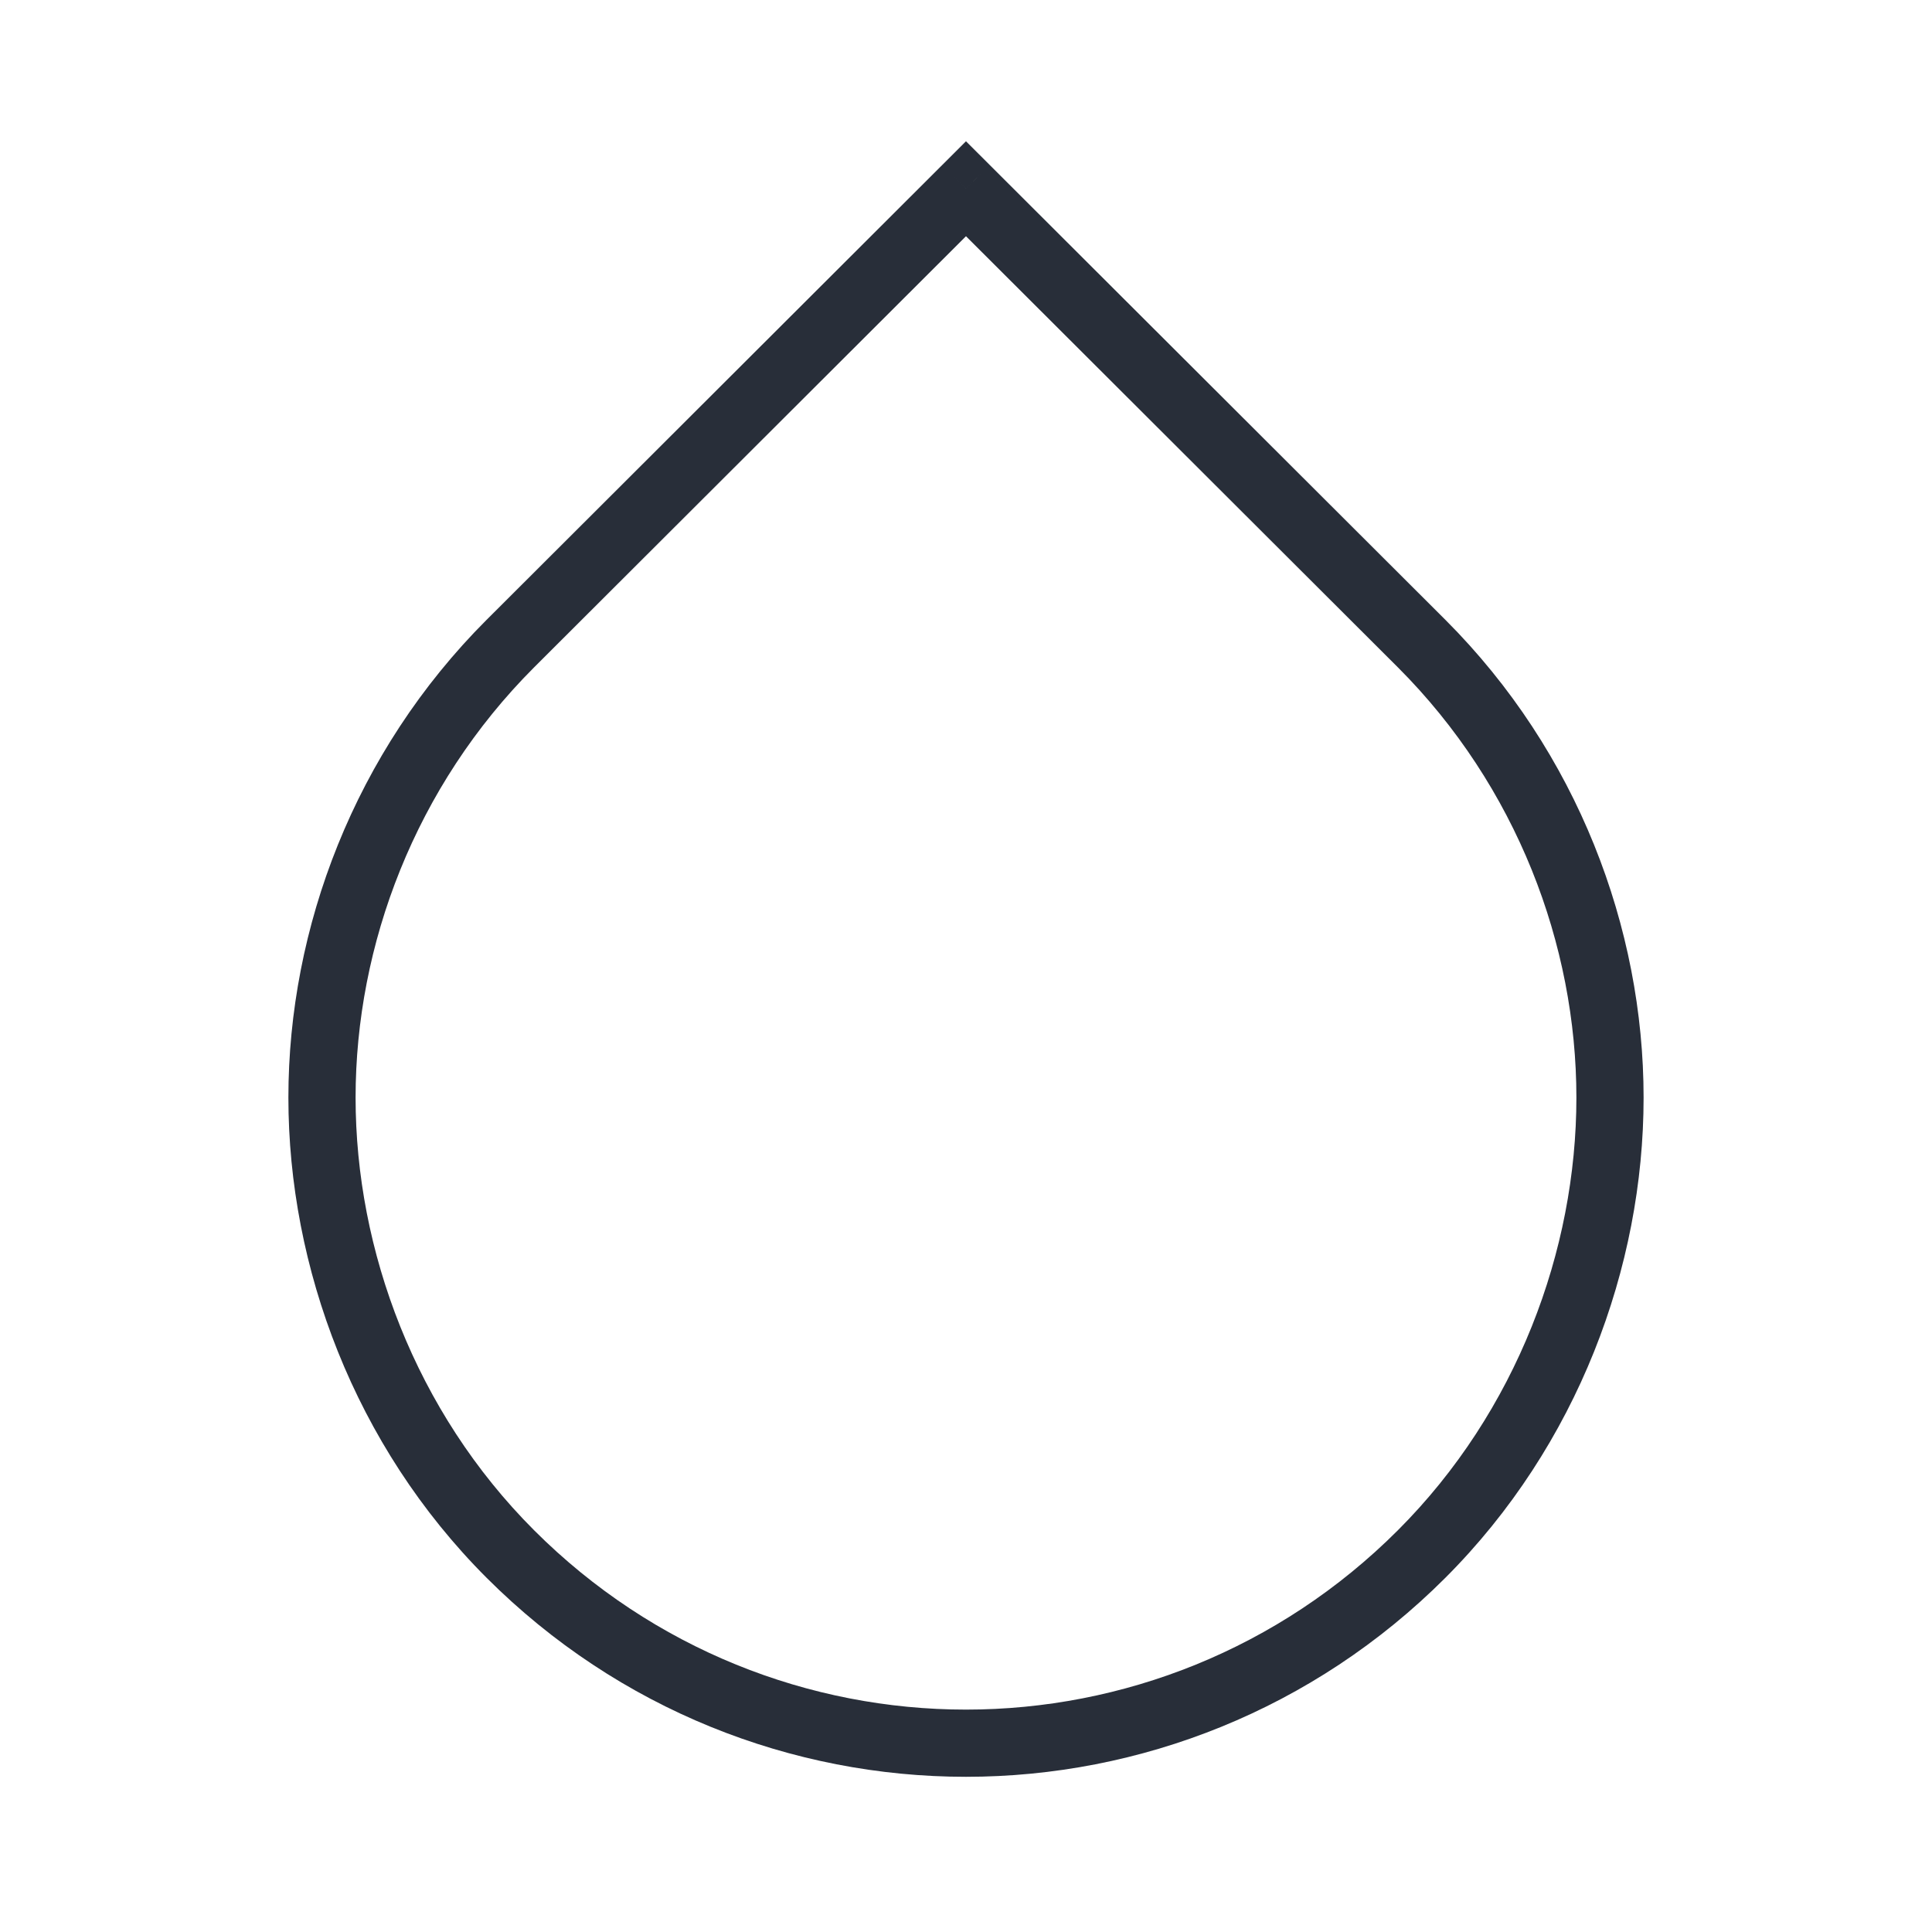 <svg width="115" height="115" viewBox="0 0 115 115" fill="none" xmlns="http://www.w3.org/2000/svg">
<g id="opacity_24px">
<path id="icon/action/opacity_24px" d="M84.62 38.308L86.034 36.894L86.033 36.893L84.62 38.308ZM57.499 11.235L58.912 9.82L57.499 8.409L56.086 9.82L57.499 11.235ZM30.378 38.308L28.966 36.893L28.964 36.894L30.378 38.308ZM86.033 36.893L58.912 9.82L56.086 12.651L83.207 39.724L86.033 36.893ZM56.086 9.82L28.966 36.893L31.791 39.724L58.912 12.651L56.086 9.82ZM28.964 36.894C21.097 44.761 17.166 55.245 17.166 65.333H21.166C21.166 56.255 24.71 46.805 31.793 39.722L28.964 36.894ZM17.166 65.333C17.166 75.414 21.091 86.043 28.964 93.916L31.793 91.088C24.716 84.011 21.166 74.419 21.166 65.333H17.166ZM28.964 93.916C36.826 101.778 47.163 105.762 57.499 105.762V101.762C48.19 101.762 38.881 98.176 31.793 91.088L28.964 93.916ZM57.499 105.762C67.835 105.762 78.172 101.778 86.034 93.916L83.206 91.088C76.118 98.176 66.809 101.762 57.499 101.762V105.762ZM86.034 93.916C93.907 86.043 97.833 75.414 97.833 65.333H93.833C93.833 74.419 90.283 84.011 83.206 91.088L86.034 93.916ZM97.833 65.333C97.833 55.245 93.902 44.761 86.034 36.894L83.206 39.722C90.288 46.805 93.833 56.255 93.833 65.333H97.833Z" fill="#282E39"/>
</g>
</svg>

